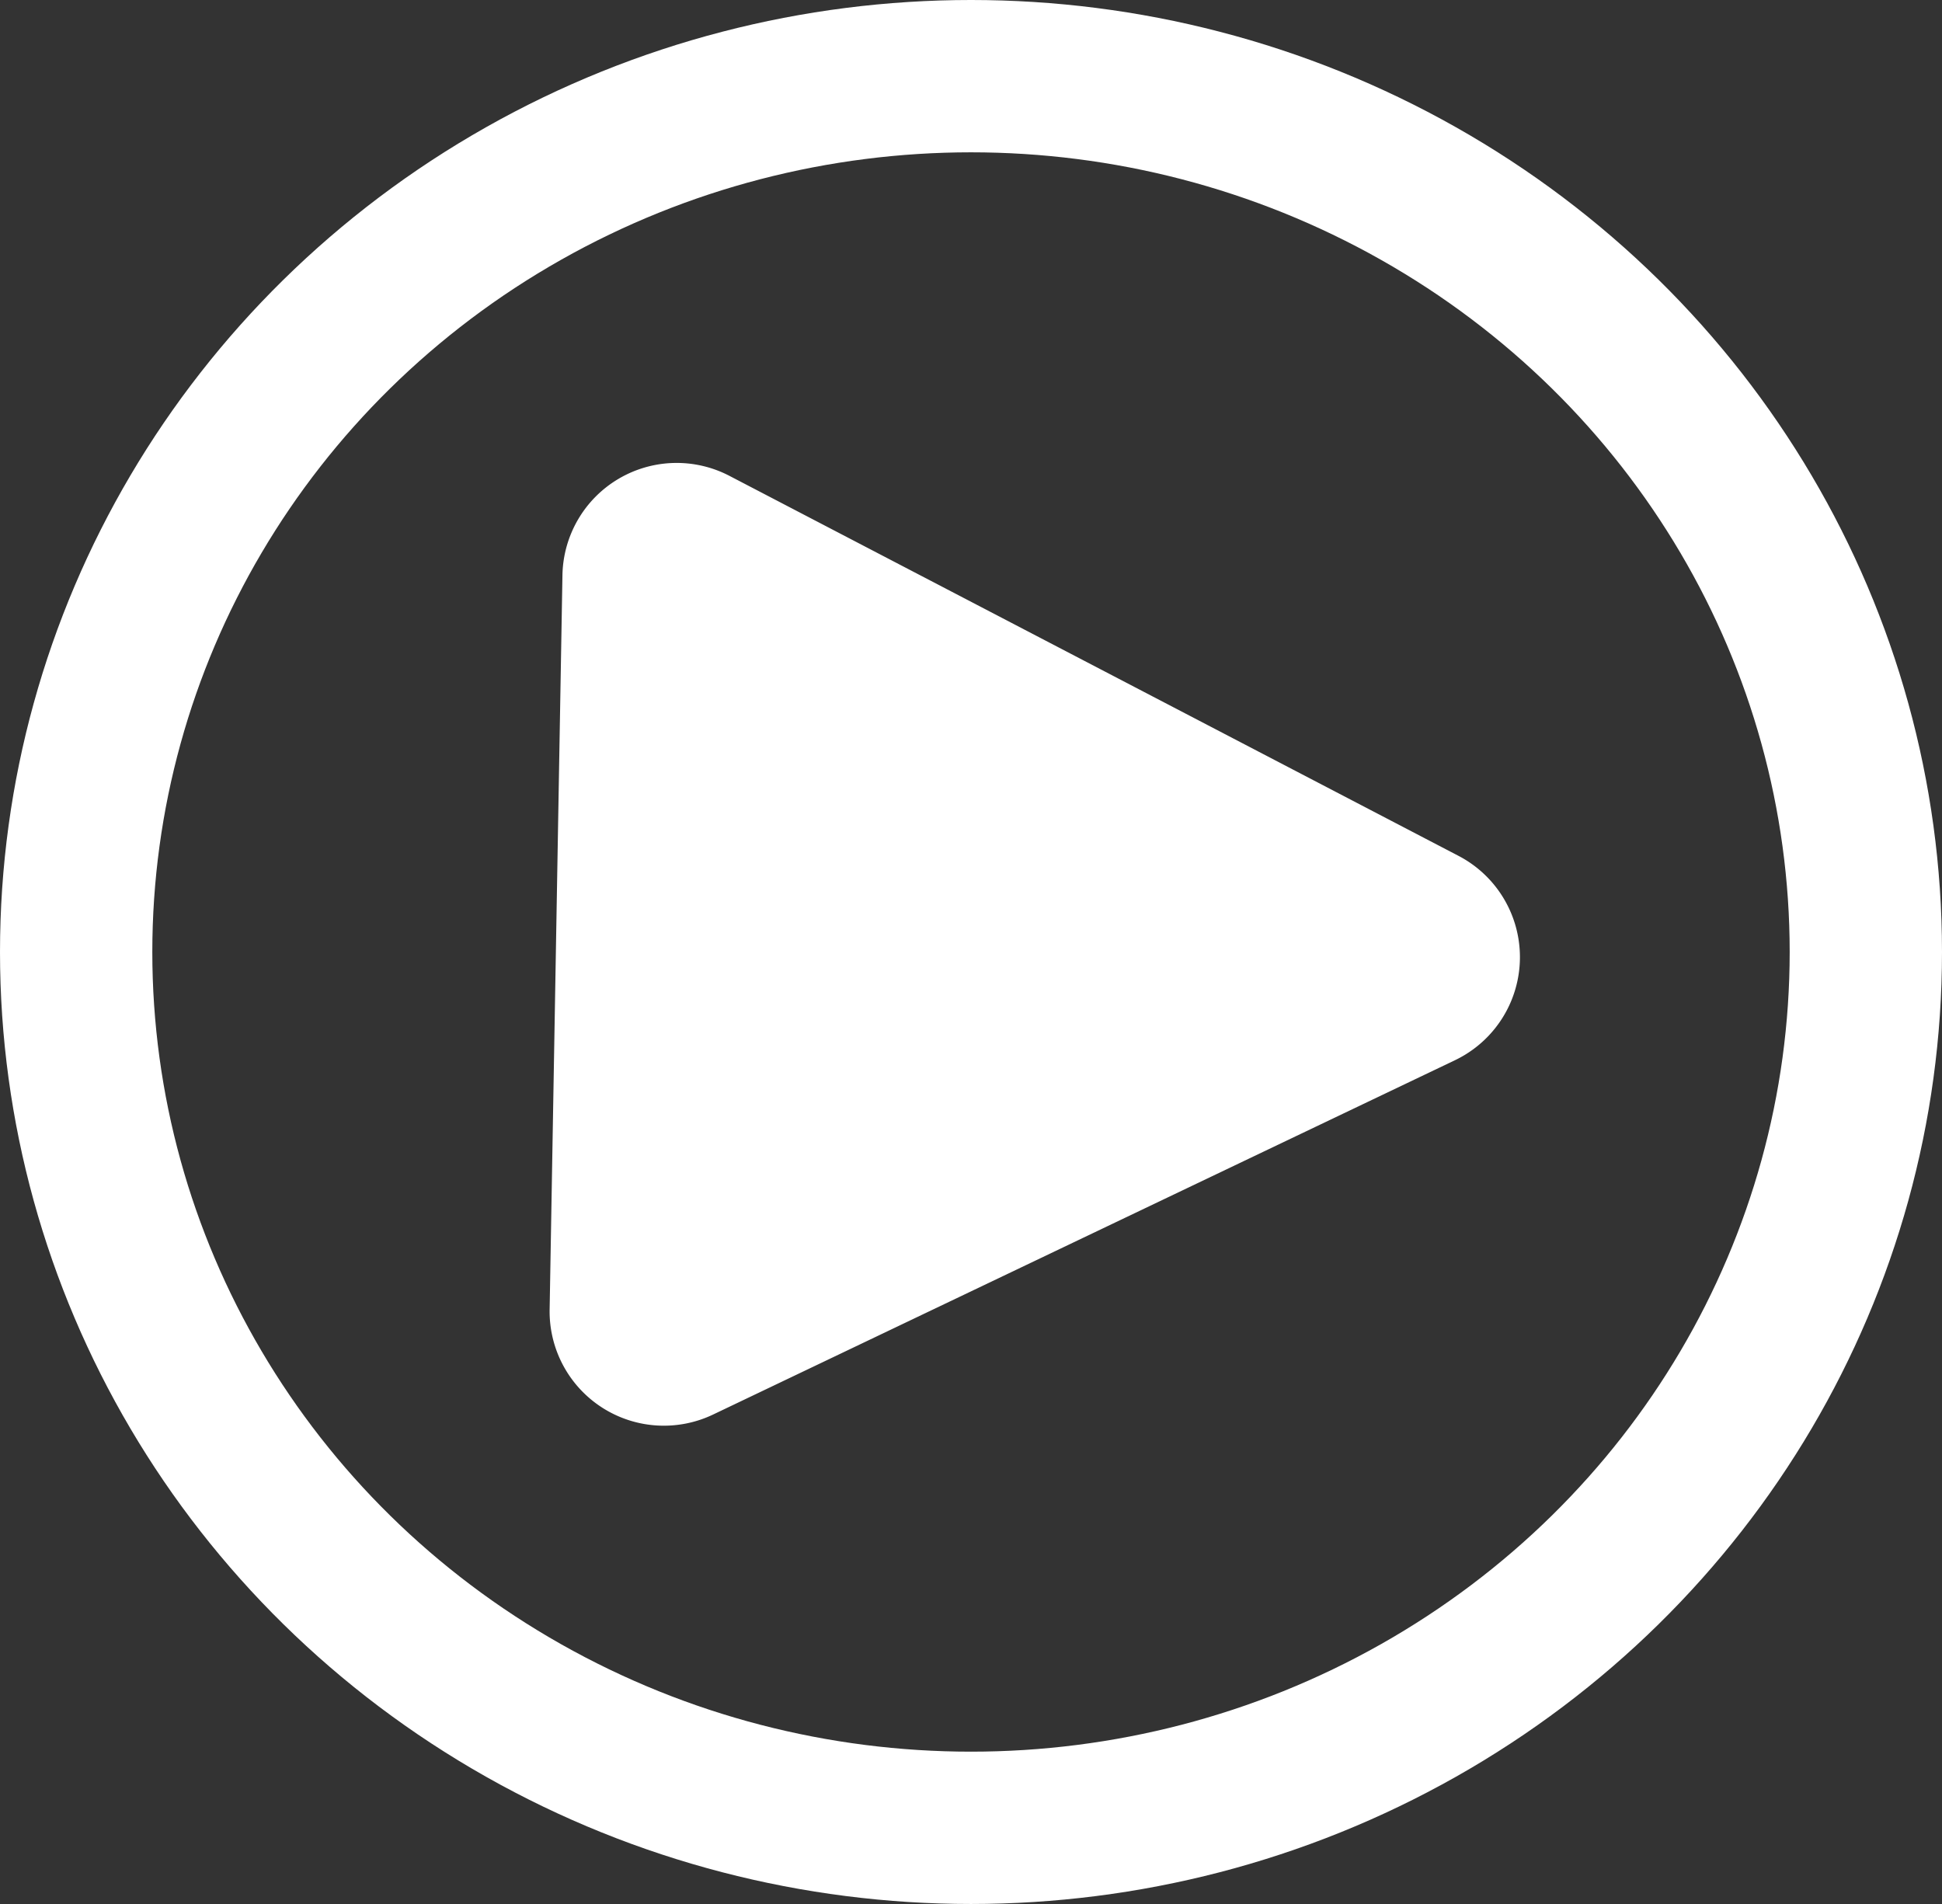 <svg xmlns="http://www.w3.org/2000/svg" width="51" height="50" viewBox="0 0 51 50">
  <rect x="0" y="0" width="51" height="50" fill="#333333" stroke="none"/>
  <g id="Grupo_56" data-name="Grupo 56" transform="translate(-188.5 -610.719)">
    <path id="Polígono_4" data-name="Polígono 4" d="M11.81,5.377a3,3,0,0,1,5.368,0l9.643,19.317a3,3,0,0,1-2.684,4.34H4.851a3,3,0,0,1-2.684-4.34Z" transform="translate(232.385 621.48) rotate(91)" fill="#fff"/>
    <g id="Elipse_20" data-name="Elipse 20" transform="translate(188.5 610.719)" fill="none" stroke="#fff" stroke-width="4">
      <ellipse cx="25.5" cy="25" rx="25.5" ry="25" stroke="none"/>
      <ellipse cx="25.5" cy="25" rx="23.5" ry="23" fill="none"/>
    </g>
  </g>
</svg>
